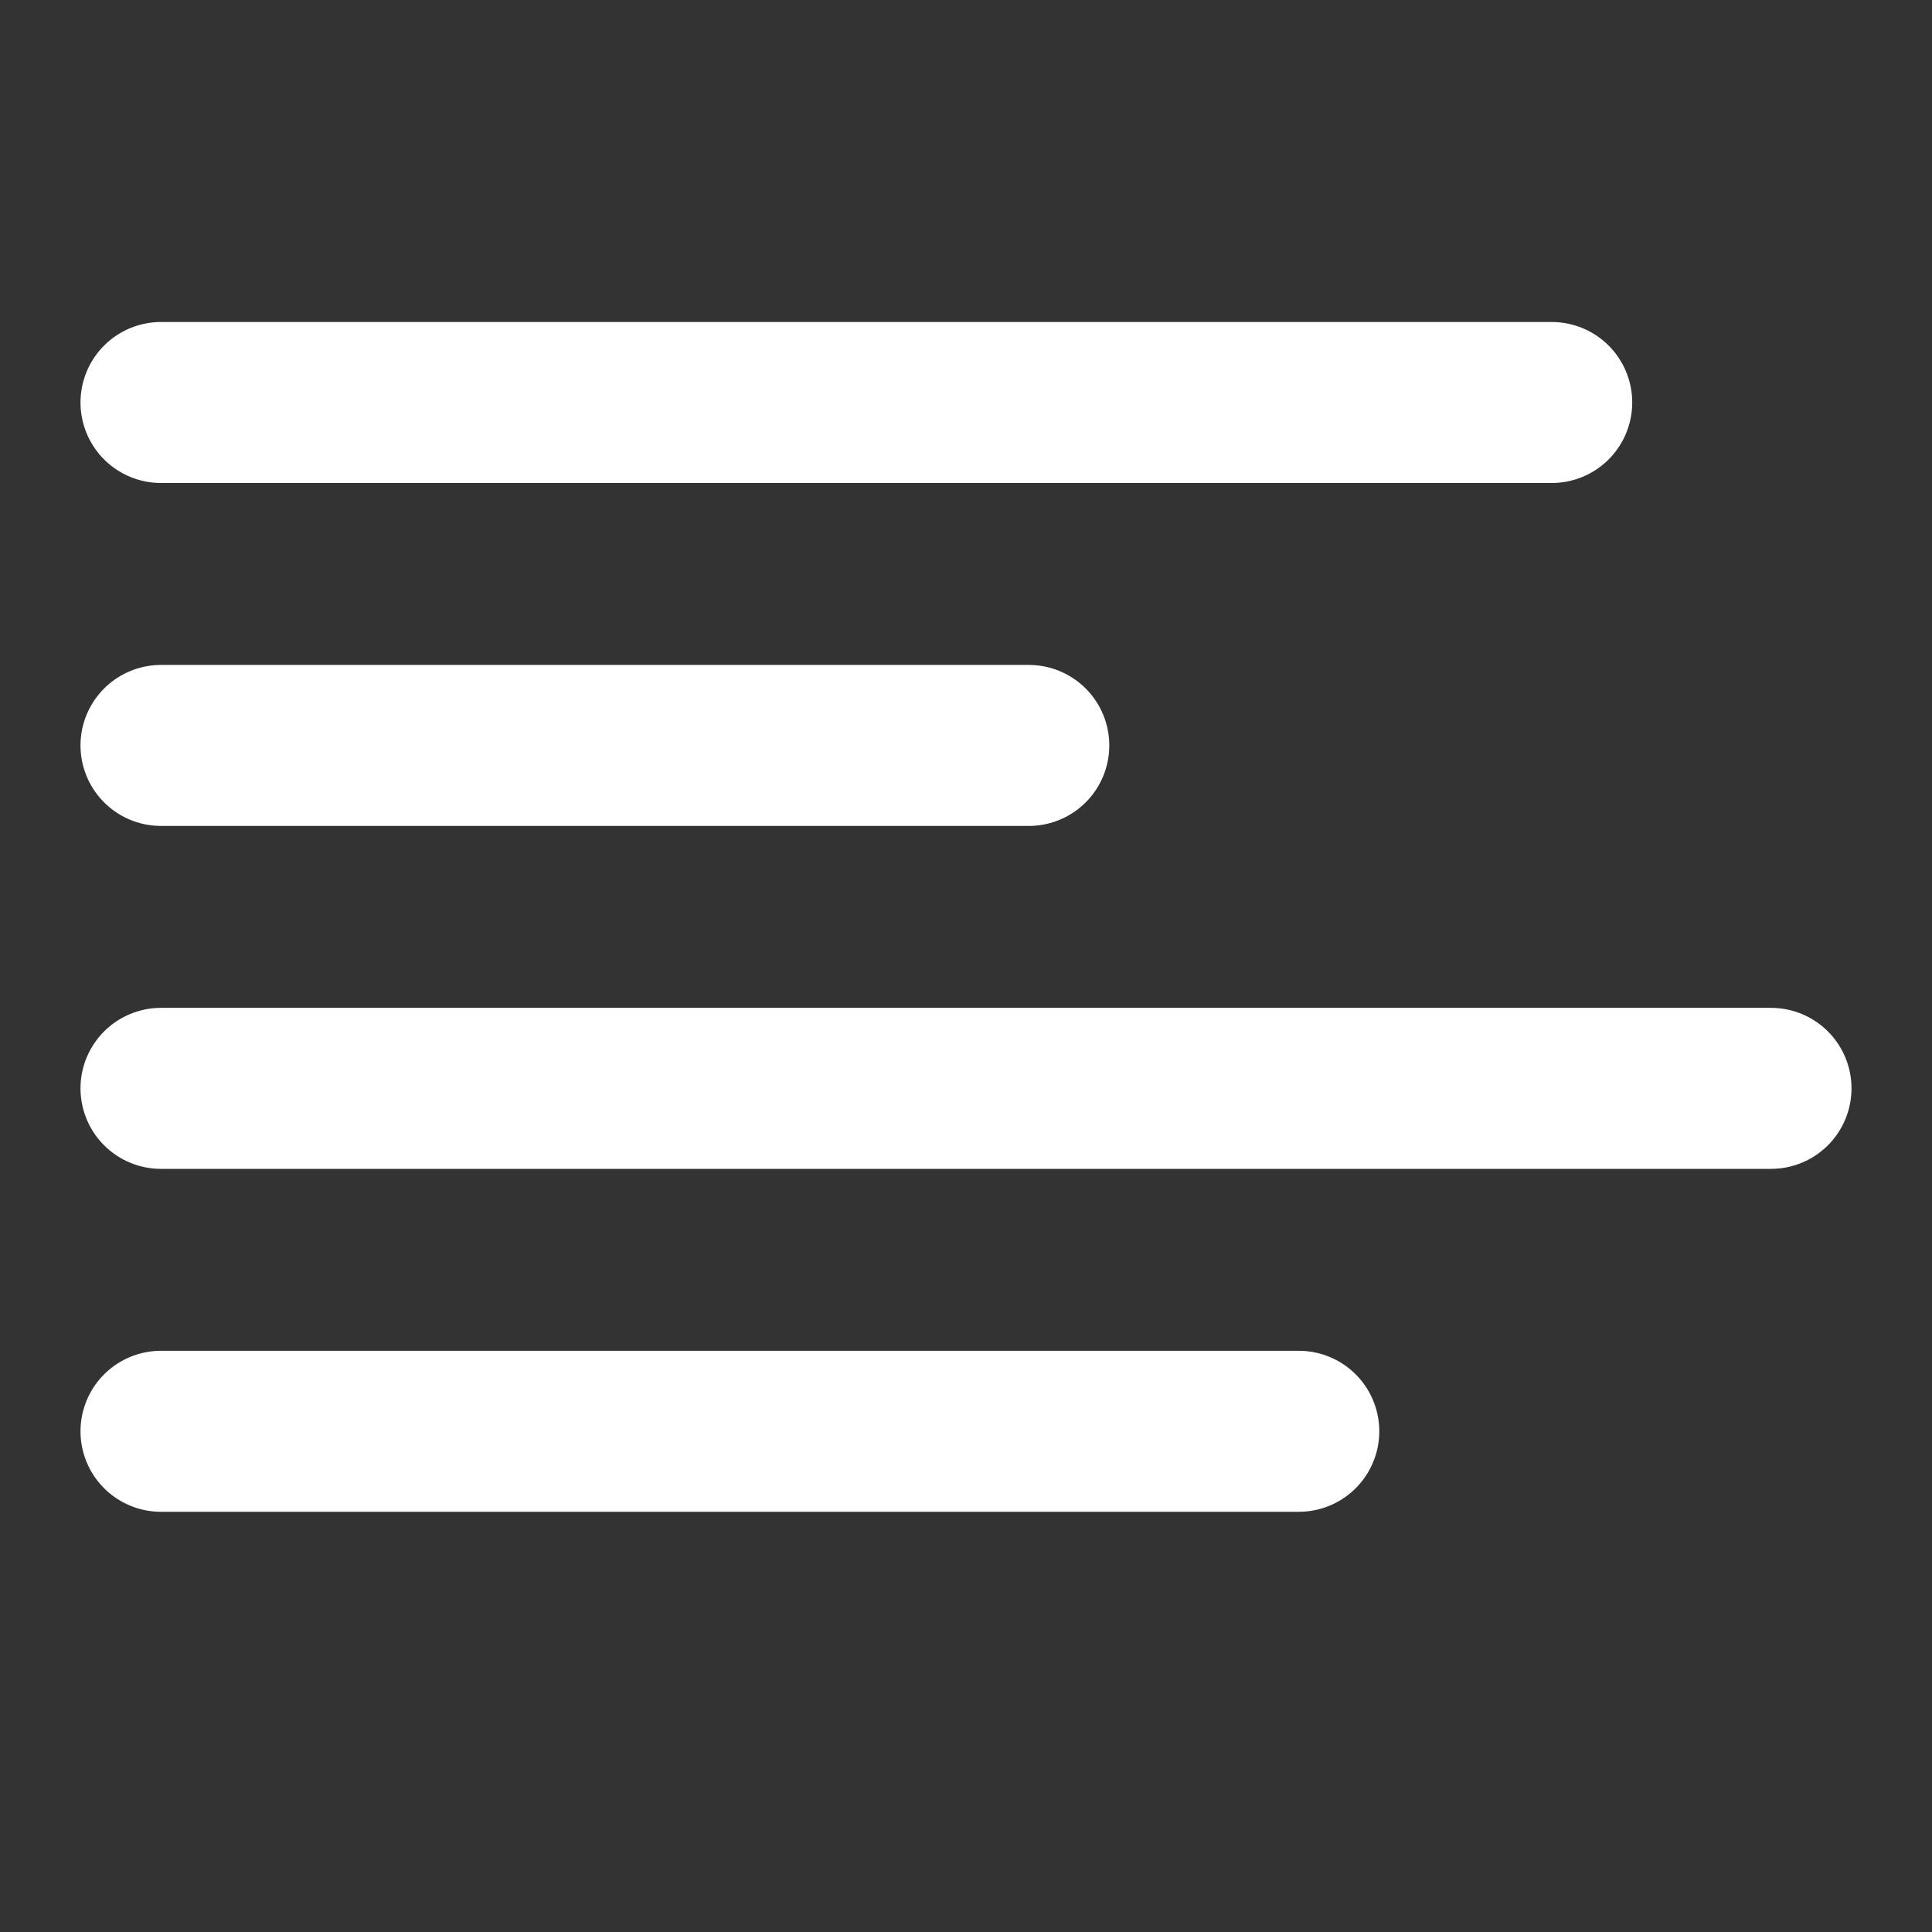 <svg width="12" height="12" viewBox="0 0 12 12" fill="none" xmlns="http://www.w3.org/2000/svg">
<rect x="0" y="0" width="12" height="12" fill="#333333" stroke="none"/>
<line x1="1" y1="2.5" x2="9.638" y2="2.5" stroke="white" stroke-linecap="round"/>
<line x1="1" y1="6.76" x2="11" y2="6.76" stroke="white" stroke-linecap="round"/>
<line x1="1" y1="4.63" x2="6.39" y2="4.63" stroke="white" stroke-linecap="round"/>
<line x1="1" y1="8.89" x2="8.067" y2="8.89" stroke="white" stroke-linecap="round"/>
</svg>
